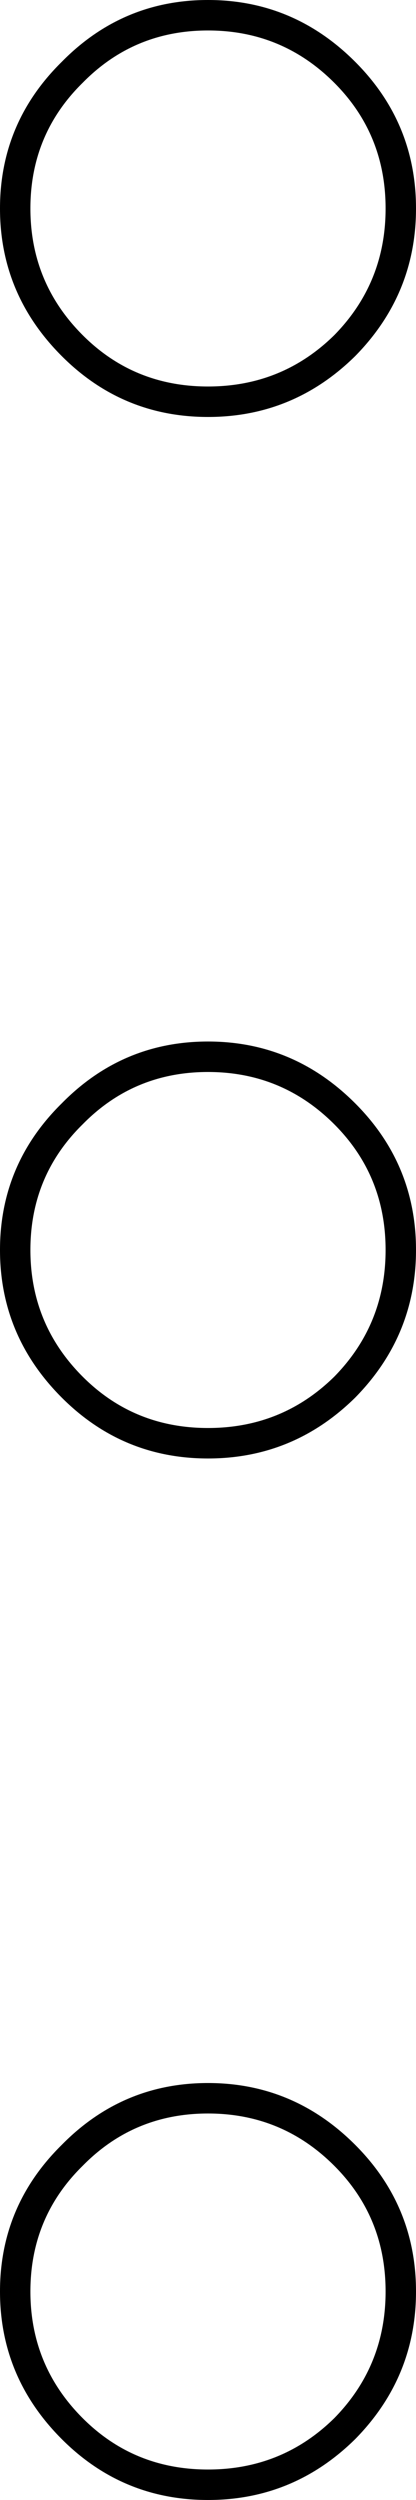 <?xml version="1.0" encoding="UTF-8" standalone="no"?>
<svg
   xmlns:dc="http://purl.org/dc/elements/1.1/"
   xmlns:cc="http://creativecommons.org/ns#"
   xmlns:rdf="http://www.w3.org/1999/02/22-rdf-syntax-ns#"
   xmlns:svg="http://www.w3.org/2000/svg"
   xmlns="http://www.w3.org/2000/svg"
   xmlns:sodipodi="http://sodipodi.sourceforge.net/DTD/sodipodi-0.dtd"
   xmlns:inkscape="http://www.inkscape.org/namespaces/inkscape"
   inkscape:version="1.0 (4035a4fb49, 2020-05-01)"
   sodipodi:docname="N33B.svg"
   id="svg8"
   version="1.1"
   viewBox="0 0 10.864 65.137"
   height="65.137mm"
   width="10.864mm">
  <defs
     id="defs2" />
  <sodipodi:namedview
     inkscape:window-maximized="1"
     inkscape:window-y="-8"
     inkscape:window-x="-8"
     inkscape:window-height="1017"
     inkscape:window-width="1920"
     fit-margin-bottom="0"
     fit-margin-right="0"
     fit-margin-left="0"
     fit-margin-top="0"
     showgrid="false"
     inkscape:document-rotation="0"
     inkscape:current-layer="layer1"
     inkscape:document-units="mm"
     inkscape:cy="236.82892"
     inkscape:cx="246.24554"
     inkscape:zoom="0.82"
     inkscape:pageshadow="2"
     inkscape:pageopacity="0.0"
     borderopacity="1.0"
     bordercolor="#666666"
     pagecolor="#ffffff"
     id="base" />
  <g
     transform="translate(-40.681,-65.705)"
     id="layer1"
     inkscape:groupmode="layer"
     inkscape:label="Layer 1">
    <g
       transform="rotate(-90,-7.182,221.872)"
       id="g849">
      <g
         id="text19044-5"
         style="font-style:normal;font-variant:normal;font-weight:normal;font-stretch:normal;font-size:50.8px;line-height:1.25;font-family:sans-serif;-inkscape-font-specification:'sans-serif, Normal';font-variant-ligatures:normal;font-variant-caps:normal;font-variant-numeric:normal;font-feature-settings:normal;text-align:start;letter-spacing:0px;word-spacing:0px;writing-mode:lr-tb;text-anchor:start;fill:#000000;fill-opacity:1;stroke:none;stroke-width:0.265"
         aria-label="𓈓"
         transform="translate(86.388,244.006)">
        <path
           inkscape:connector-curvature="0"
           id="path19046-9"
           style="stroke-width:0.265"
           d="m 8.325,31.161 c 0,1.488 -0.537,2.77 -1.612,3.845 -1.058,1.058 -2.332,1.587 -3.82,1.587 -1.488,0 -2.77,-0.529 -3.845,-1.587 -1.058,-1.075 -1.587,-2.356 -1.587,-3.845 0,-1.488 0.529,-2.762 1.587,-3.82 1.075,-1.075 2.356,-1.612 3.845,-1.612 1.488,0 2.762,0.537 3.82,1.612 1.075,1.058 1.612,2.332 1.612,3.82 z m -0.794,0 c 0,-1.29 -0.455,-2.381 -1.364,-3.274 -0.893,-0.91 -1.984,-1.364 -3.274,-1.364 -1.29,0 -2.39,0.455 -3.299,1.364 -0.893,0.893 -1.339,1.984 -1.339,3.274 0,1.29 0.446,2.39 1.339,3.299 0.91,0.893 2.009,1.339 3.299,1.339 1.29,0 2.381,-0.446 3.274,-1.339 0.91,-0.91 1.364,-2.009 1.364,-3.299 z m 27.93,0 c 0,1.488 -0.537,2.77 -1.612,3.845 -1.058,1.058 -2.332,1.587 -3.82,1.587 -1.488,0 -2.77,-0.529 -3.845,-1.587 -1.058,-1.075 -1.587,-2.356 -1.587,-3.845 0,-1.488 0.529,-2.762 1.587,-3.82 1.075,-1.075 2.356,-1.612 3.845,-1.612 1.488,0 2.762,0.537 3.82,1.612 1.075,1.058 1.612,2.332 1.612,3.82 z m -0.794,0 c 0,-1.29 -0.455,-2.381 -1.364,-3.274 -0.893,-0.91 -1.984,-1.364 -3.274,-1.364 -1.29,0 -2.39,0.455 -3.299,1.364 -0.893,0.893 -1.339,1.984 -1.339,3.274 0,1.29 0.446,2.39 1.339,3.299 0.91,0.893 2.009,1.339 3.299,1.339 1.29,0 2.381,-0.446 3.274,-1.339 0.91,-0.91 1.364,-2.009 1.364,-3.299 z"
           sodipodi:nodetypes="ssscssscsscssscsssssscssscsscssscsss" />
      </g>
      <g
         id="text19044-3"
         style="font-style:normal;font-variant:normal;font-weight:normal;font-stretch:normal;font-size:50.8px;line-height:1.25;font-family:sans-serif;-inkscape-font-specification:'sans-serif, Normal';font-variant-ligatures:normal;font-variant-caps:normal;font-variant-numeric:normal;font-feature-settings:normal;text-align:start;letter-spacing:0px;word-spacing:0px;writing-mode:lr-tb;text-anchor:start;fill:#000000;fill-opacity:1;stroke:none;stroke-width:0.265"
         aria-label="𓈓"
         transform="translate(113.524,244.006)">
        <path
           inkscape:connector-curvature="0"
           id="path19046-7"
           style="stroke-width:0.265"
           d="m 35.461,31.161 c 0,1.488 -0.537,2.77 -1.612,3.845 -1.058,1.058 -2.332,1.587 -3.82,1.587 -1.488,0 -2.77,-0.529 -3.845,-1.587 -1.058,-1.075 -1.587,-2.356 -1.587,-3.845 0,-1.488 0.529,-2.762 1.587,-3.82 1.075,-1.075 2.356,-1.612 3.845,-1.612 1.488,0 2.762,0.537 3.82,1.612 1.075,1.058 1.612,2.332 1.612,3.82 z m -0.794,0 c 0,-1.29 -0.455,-2.381 -1.364,-3.274 -0.893,-0.91 -1.984,-1.364 -3.274,-1.364 -1.29,0 -2.39,0.455 -3.299,1.364 -0.893,0.893 -1.339,1.984 -1.339,3.274 0,1.29 0.446,2.39 1.339,3.299 0.91,0.893 2.009,1.339 3.299,1.339 1.29,0 2.381,-0.446 3.274,-1.339 0.91,-0.91 1.364,-2.009 1.364,-3.299 z"
           sodipodi:nodetypes="ssscssscsscssscsss" />
      </g>
    </g>
  </g>
</svg>

